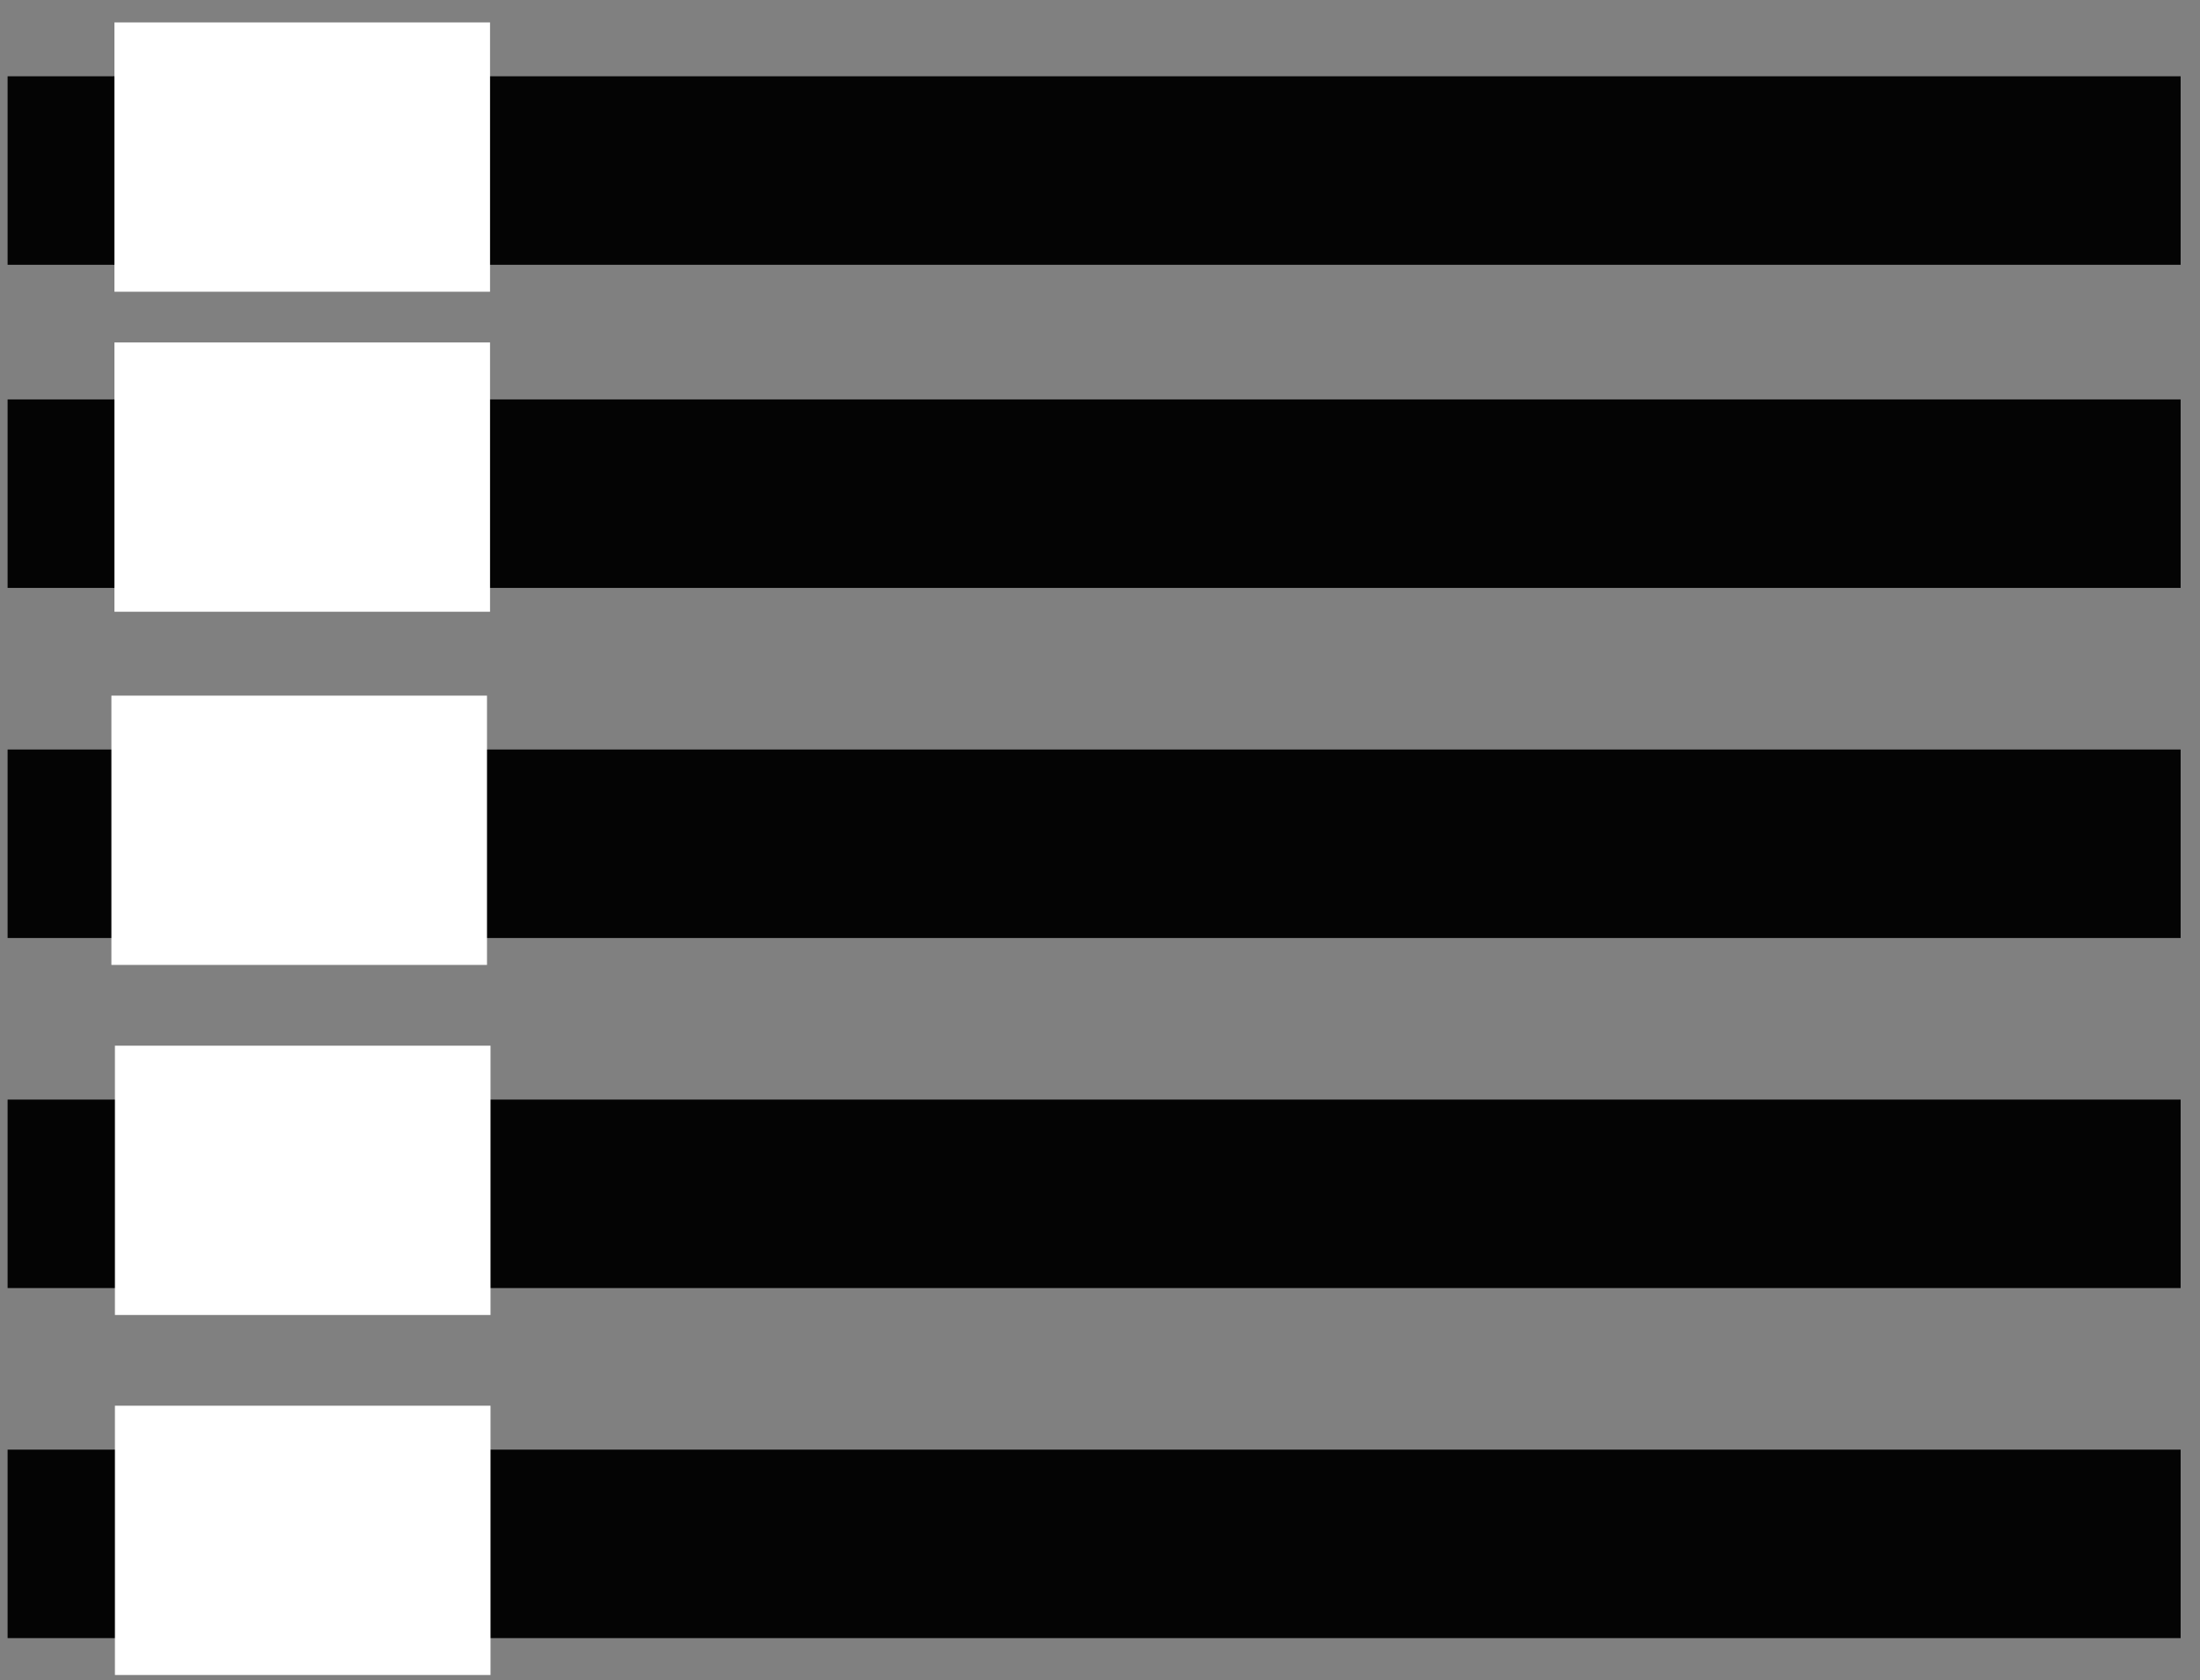 
<svg width="55px" height="42px" viewBox="0 0 55 42" version="1.1" xmlns="http://www.w3.org/2000/svg" xmlns:xlink="http://www.w3.org/1999/xlink">
    <rect x="0" y="0" width="55" height="42" fill="#808080" stroke="none"/>
    <!-- Generator: Sketch 46 (44423) - http://www.bohemiancoding.com/sketch -->
    <desc>Created with Sketch.</desc>
    <defs></defs>
    <g id="Page-1" stroke="none" stroke-width="1" fill="none" fill-rule="evenodd">
        <g id="Mobile" transform="translate(-388, -506)">
            <g id="Sliders-Inactive" transform="translate(388.19, 506.561)">
                <rect id="Rectangle-7" fill="#040404" x="7.10542736e-14" y="1.346" width="54.326" height="4.712"></rect>
                <rect id="Rectangle-7" fill="#040404" x="7.10542736e-14" y="9.424" width="54.326" height="4.712"></rect>
                <rect id="Rectangle-7-Copy-5" fill="#FFFFFF" x="2.671" y="8" width="9.39" height="6.732"></rect>
                <rect id="Rectangle-7-Copy-5" fill="#FFFFFF" x="2.671" y="-1.13686838e-13" width="9.39" height="6.732"></rect>
                <rect id="Rectangle-7" fill="#040404" x="7.10542736e-14" y="18.176" width="54.326" height="4.712"></rect>
                <rect id="Rectangle-7-Copy-5" fill="#FFFFFF" x="2.595" y="16.829" width="9.39" height="6.732"></rect>
                <rect id="Rectangle-7" fill="#040404" x="7.10542736e-14" y="26.927" width="54.326" height="4.712"></rect>
                <rect id="Rectangle-7-Copy-5" fill="#FFFFFF" x="2.683" y="25.58" width="9.39" height="6.732"></rect>
                <rect id="Rectangle-7" fill="#040404" x="7.10542736e-14" y="35.678" width="54.326" height="4.712"></rect>
                <rect id="Rectangle-7-Copy-5" fill="#FFFFFF" x="2.683" y="34.58" width="9.39" height="6.732"></rect>
            </g>
        </g>
    </g>
</svg>